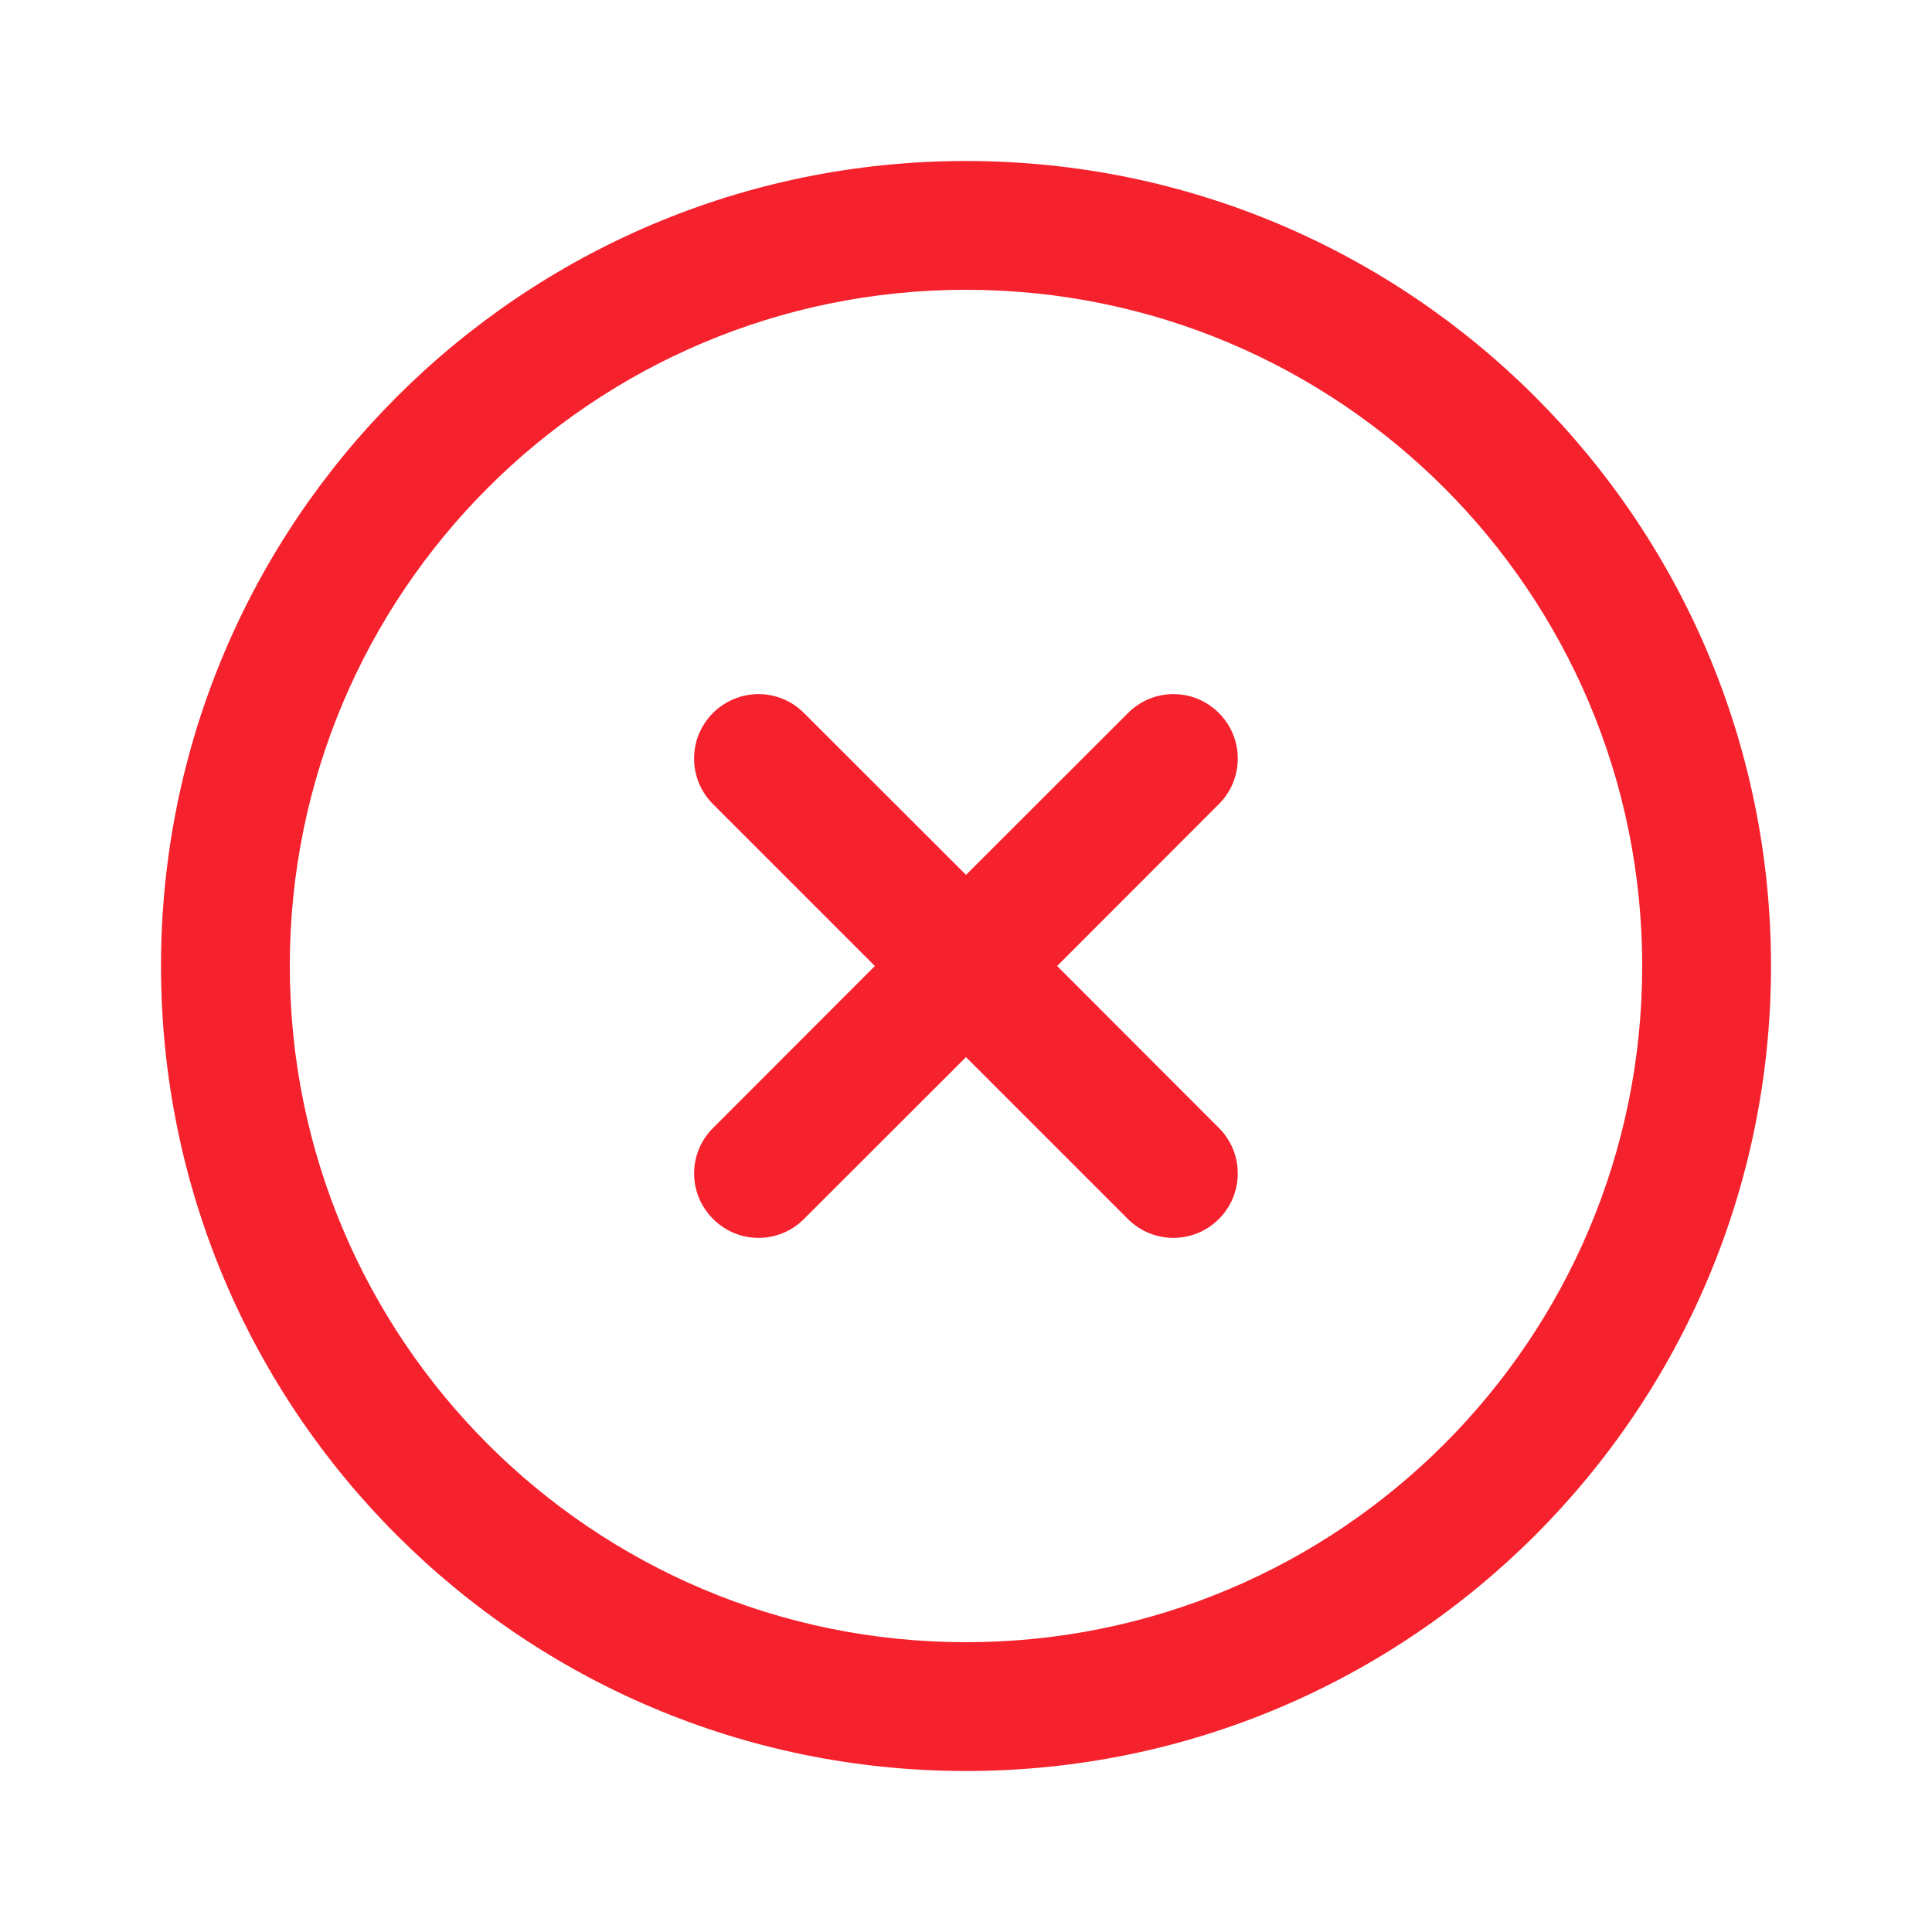 <svg width="12" height="12" viewBox="0 0 12 12" fill="none" xmlns="http://www.w3.org/2000/svg">
<path fill-rule="evenodd" clip-rule="evenodd" d="M6 1.8C8.32 1.8 10.2 3.68 10.2 6C10.2 8.32 8.32 10.2 6 10.2C3.68 10.2 1.8 8.32 1.8 6C1.8 3.68 3.68 1.8 6 1.8ZM6 1C8.761 1 11 3.239 11 6C11 8.761 8.761 11 6 11C3.239 11 1 8.761 1 6C1 3.239 3.239 1 6 1Z" fill="#F5222D"/>
<path fill-rule="evenodd" clip-rule="evenodd" d="M7.005 7.571C7.162 7.728 7.415 7.728 7.571 7.571C7.727 7.415 7.727 7.162 7.571 7.006L6.566 6L7.571 4.994C7.727 4.838 7.727 4.585 7.571 4.429C7.415 4.272 7.162 4.272 7.006 4.429L6 5.434L4.994 4.429C4.838 4.272 4.585 4.272 4.428 4.429C4.272 4.585 4.272 4.838 4.428 4.994L5.434 6L4.429 7.006C4.272 7.162 4.272 7.415 4.429 7.571C4.585 7.728 4.838 7.728 4.994 7.571L6 6.566L7.005 7.571Z" fill="#F5222D"/>
</svg>
